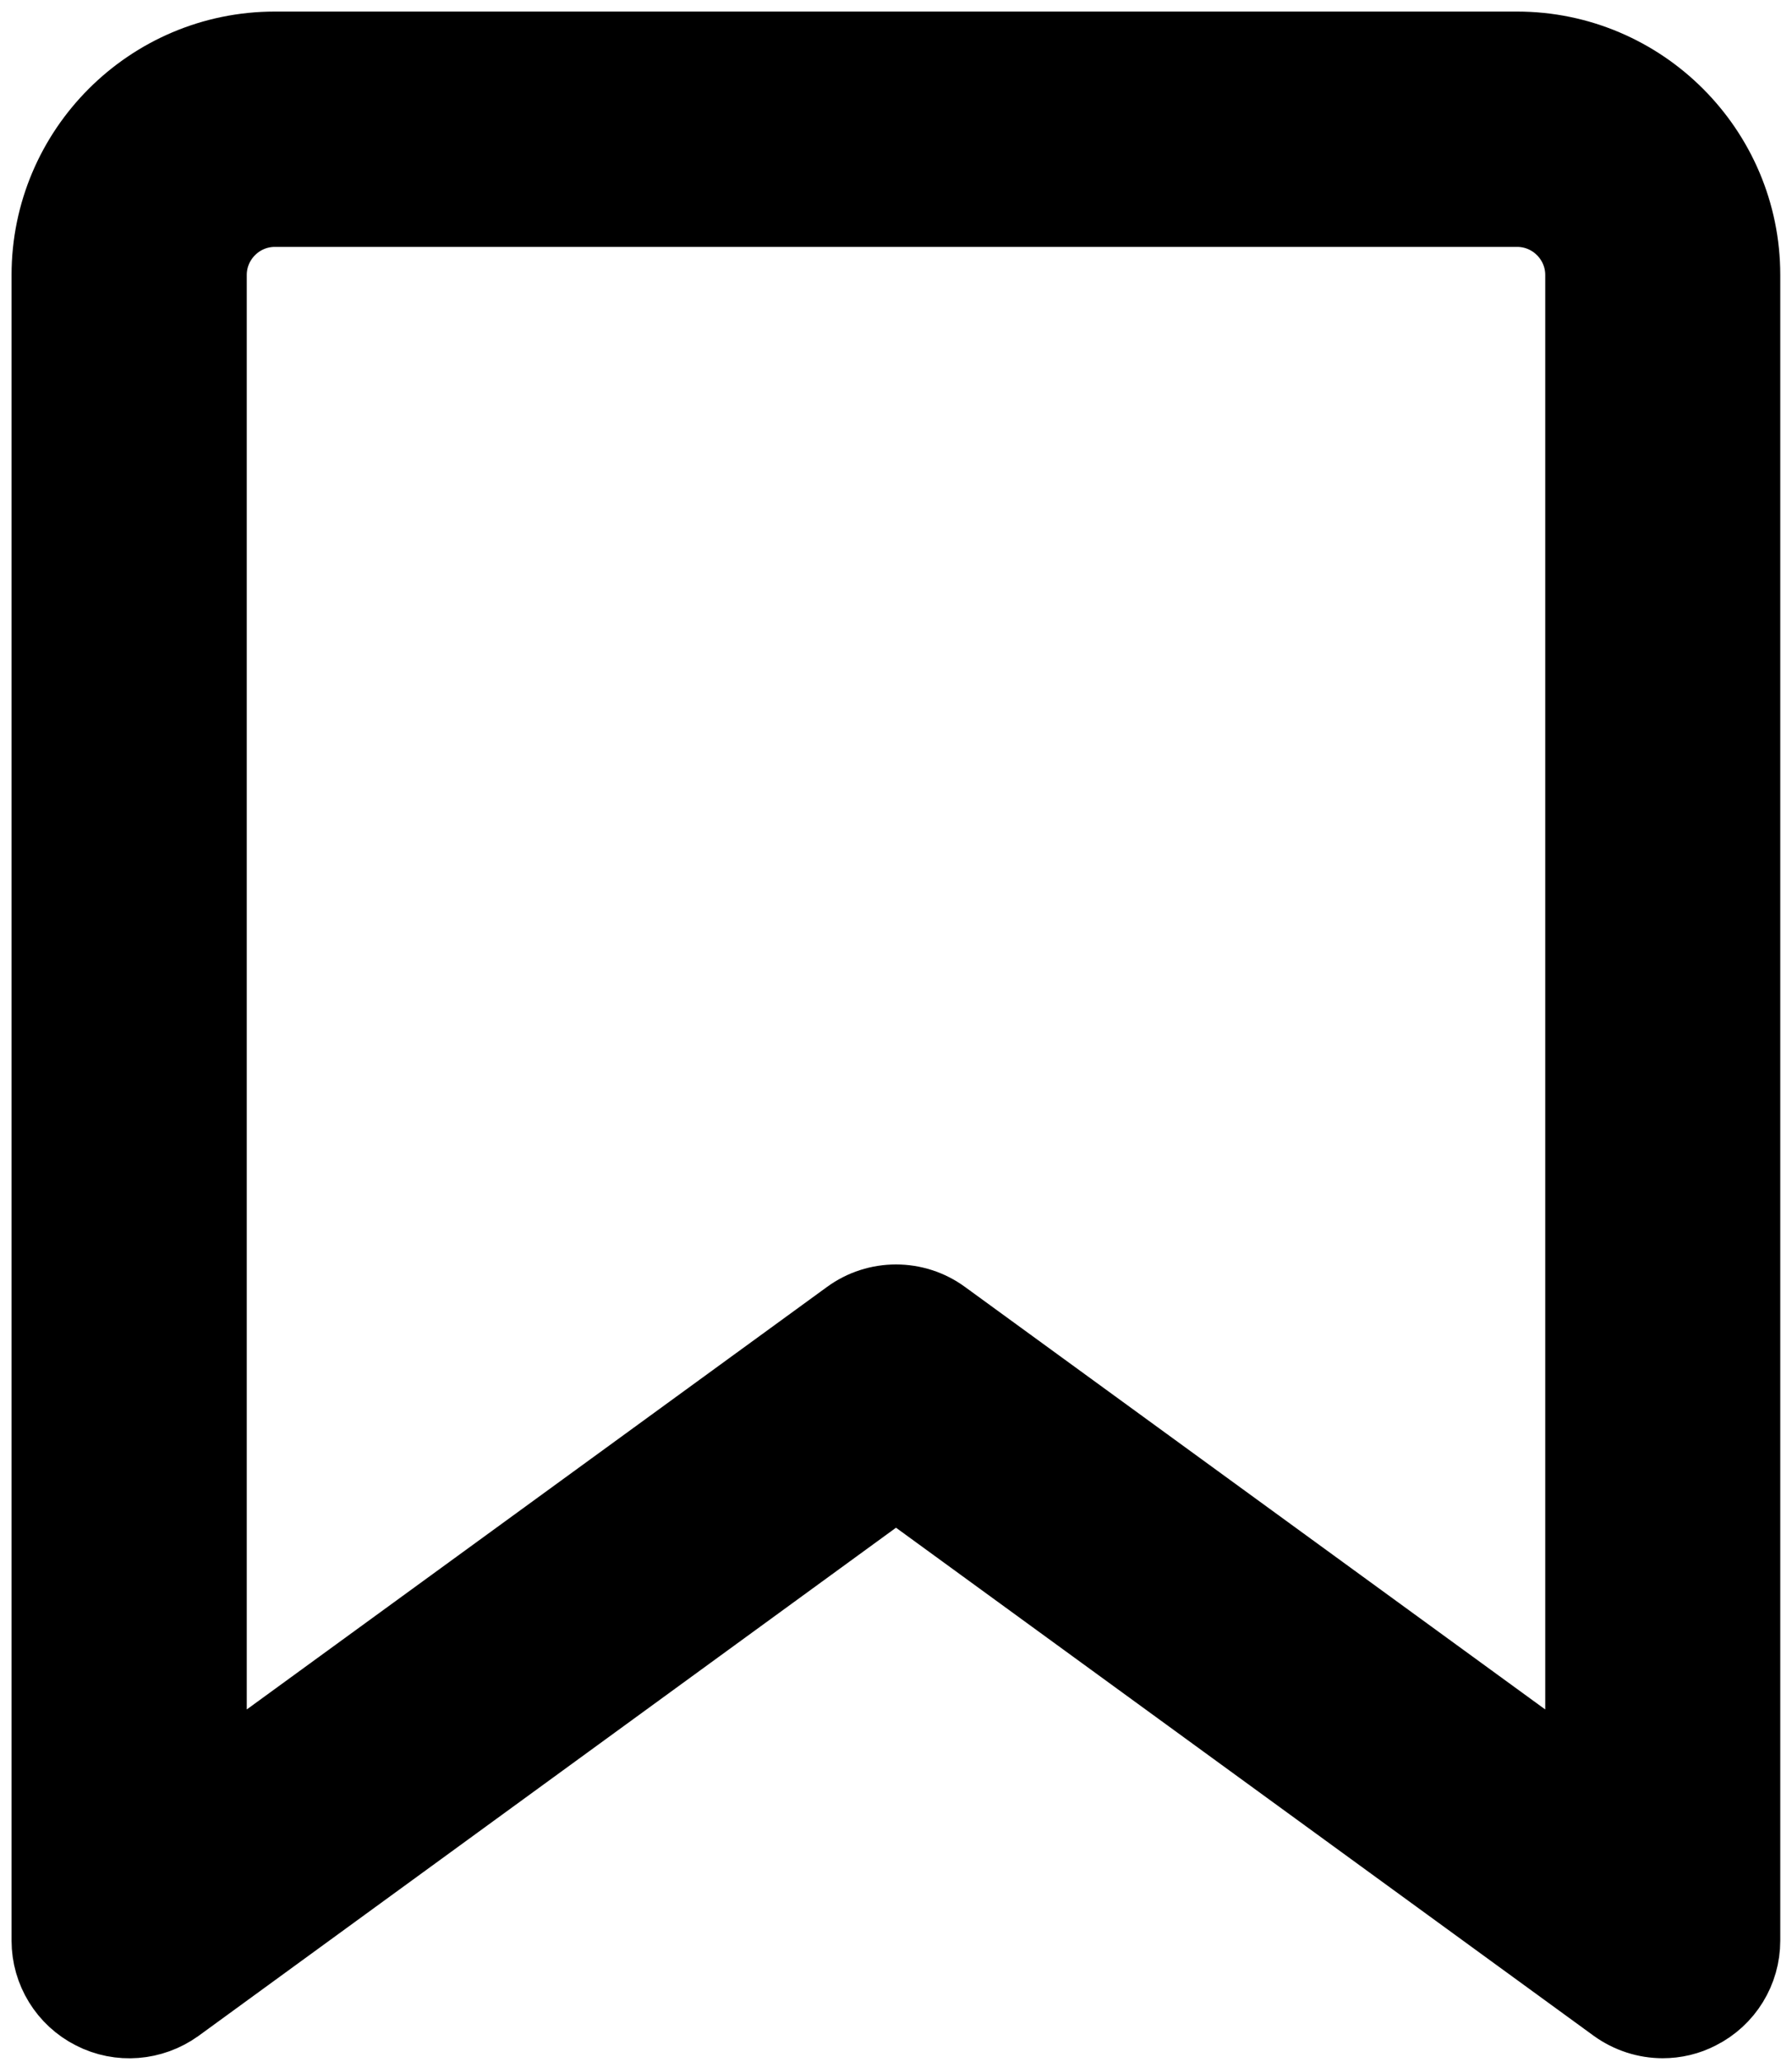 <svg width="20" height="23" viewBox="0 0 20 23" xmlns="http://www.w3.org/2000/svg">
<path d="M18.558 22.458C18.388 22.458 18.22 22.404 18.079 22.302L10 16.422L1.921 22.305C1.673 22.482 1.346 22.51 1.073 22.369C0.802 22.232 0.629 21.952 0.629 21.647V3.067C0.629 1.723 1.723 0.629 3.067 0.629H16.931C18.274 0.629 19.369 1.723 19.369 3.067V21.646C19.369 21.951 19.198 22.231 18.924 22.369C18.81 22.429 18.683 22.458 18.556 22.458H18.558ZM10 14.604C10.168 14.604 10.336 14.656 10.477 14.76L17.746 20.05V3.067C17.746 2.62 17.381 2.254 16.933 2.254H3.067C2.619 2.254 2.254 2.62 2.254 3.067V20.05L9.523 14.76C9.664 14.656 9.832 14.604 10 14.604Z" fill="current" stroke="current"/>
</svg>

